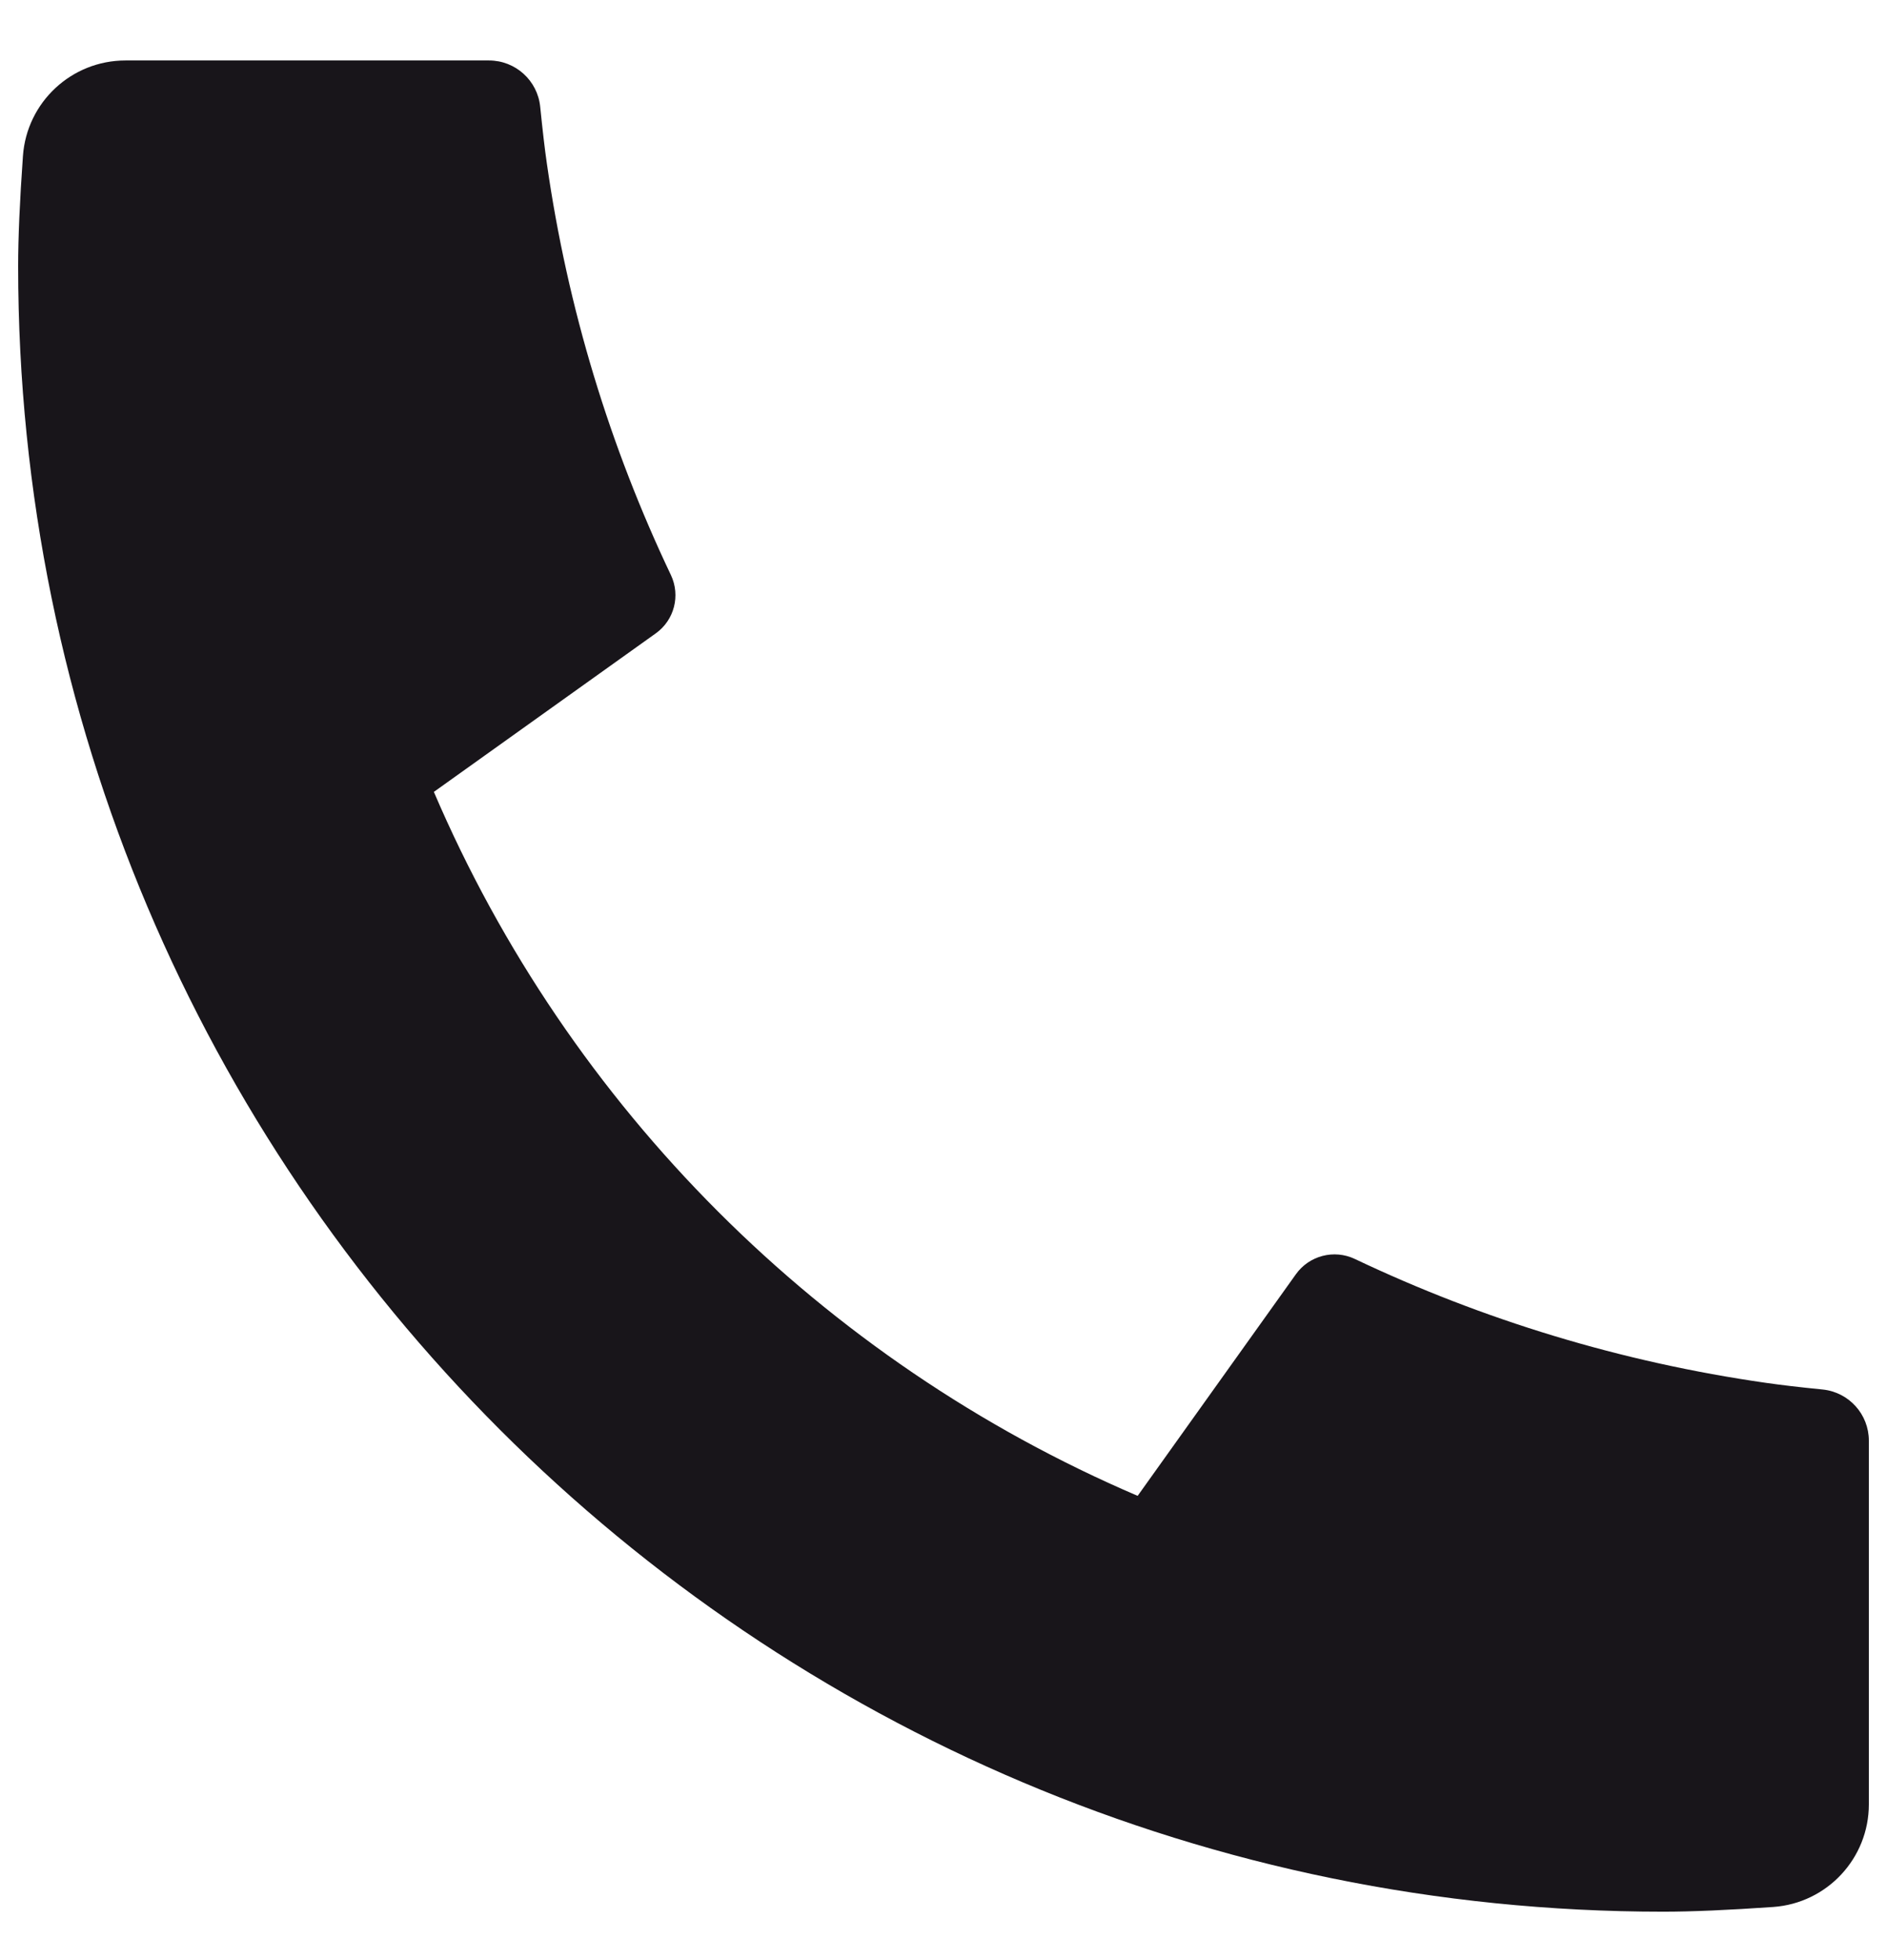 <svg width="26" height="27" viewBox="0 0 26 27" fill="none" xmlns="http://www.w3.org/2000/svg">
<path d="M25.75 19.845V24.854C25.75 25.598 25.175 26.215 24.433 26.268C23.814 26.311 23.308 26.333 22.917 26.333C10.398 26.333 0.25 16.185 0.25 3.667C0.25 3.275 0.272 2.77 0.316 2.15C0.368 1.408 0.985 0.833 1.729 0.833H6.738C7.102 0.833 7.407 1.109 7.443 1.47C7.476 1.795 7.506 2.056 7.535 2.253C7.821 4.254 8.406 6.159 9.244 7.921C9.378 8.204 9.291 8.542 9.036 8.724L5.978 10.908C7.84 15.257 11.327 18.744 15.675 20.605L17.855 17.553C18.039 17.295 18.382 17.206 18.668 17.342C20.43 18.179 22.335 18.763 24.336 19.049C24.531 19.077 24.79 19.108 25.113 19.14C25.475 19.177 25.75 19.481 25.75 19.845Z" fill="#18151A"/>
</svg>
